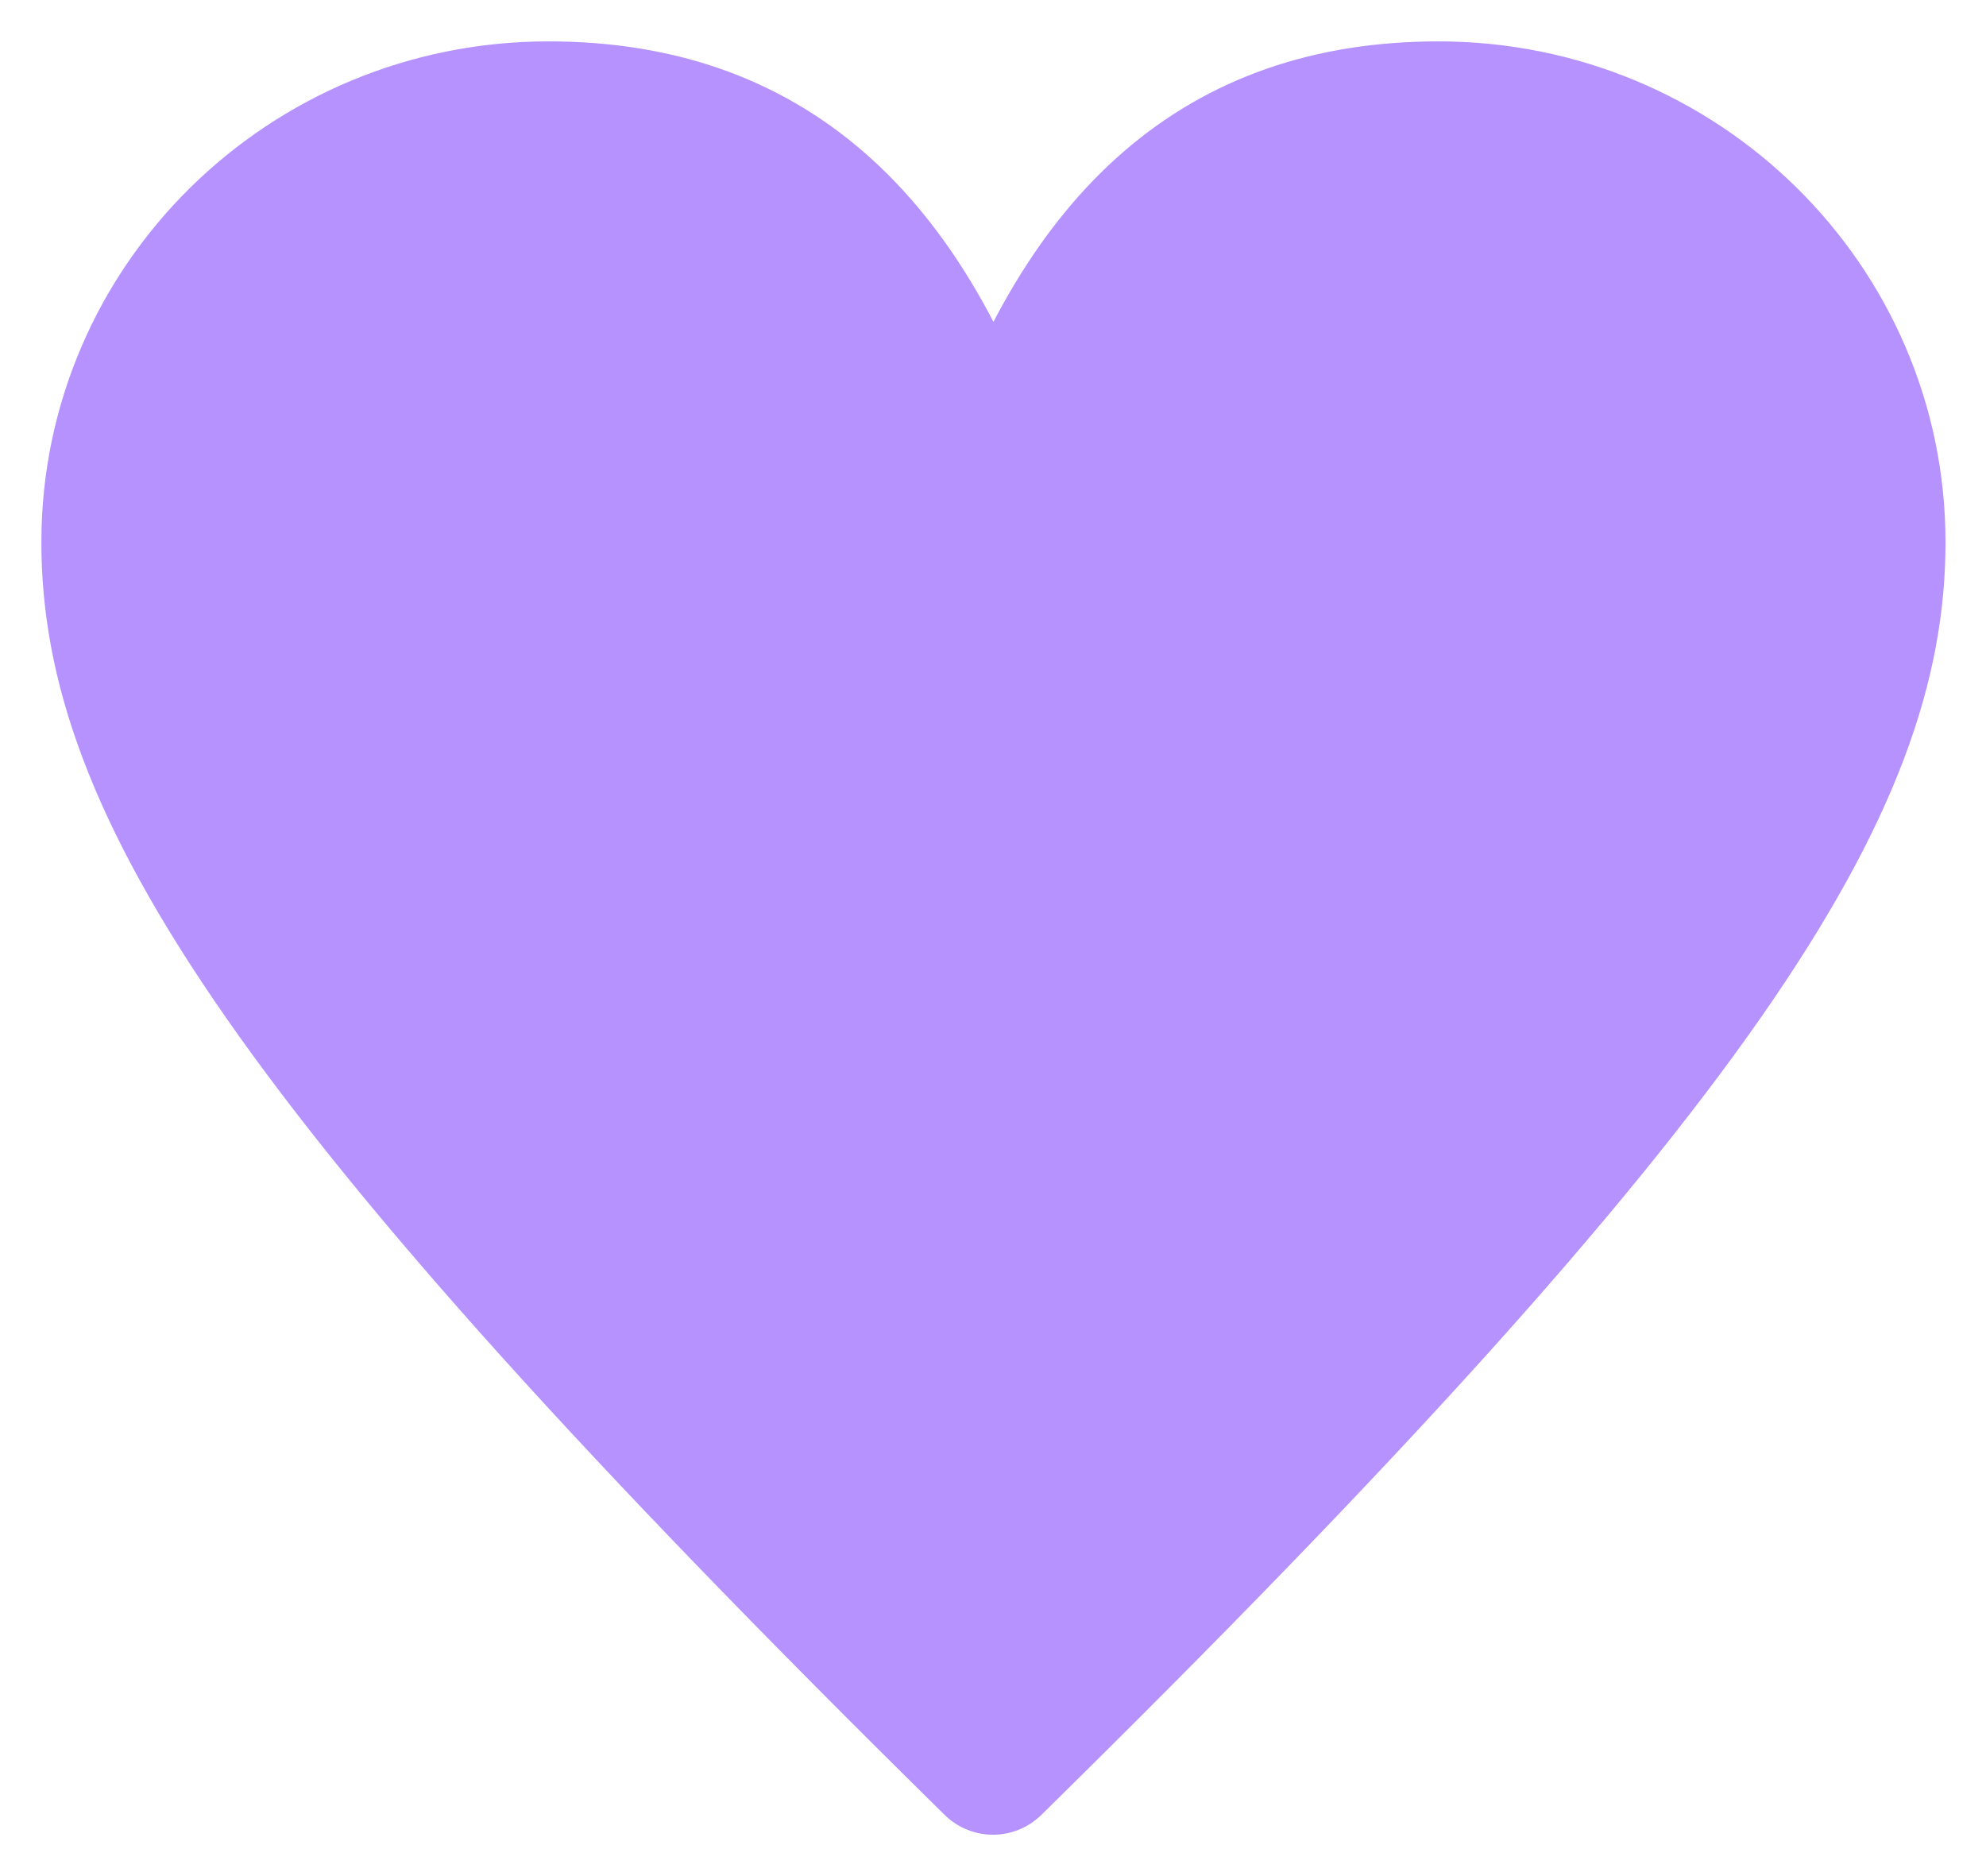 <?xml version="1.0" encoding="UTF-8"?>
<svg width="18px" height="17px" viewBox="0 0 18 17" version="1.1" xmlns="http://www.w3.org/2000/svg" xmlns:xlink="http://www.w3.org/1999/xlink">
    <title>Combined Shape Copy 4</title>
    <g id="Symbols" stroke="none" stroke-width="1" fill="none" fill-rule="evenodd" stroke-linecap="round" stroke-linejoin="round">
        <path d="M13.038,1 C15.231,1 17.008,2.752 17.008,4.913 C17.008,7.072 15.5,9.611 9.008,15.992 C9.007,15.999 9.006,15.997 9.004,15.996 L9,16 C2.508,9.611 1,7.072 1,4.913 C1,2.752 2.777,1 4.97,1 C7.03,1 8.277,2.229 9.008,4.597 L9.004,4.584 L9.08,4.348 C9.822,2.143 11.052,1 13.038,1 Z" id="Combined-Shape-Copy-4" stroke="#B592FE" stroke-width="1.25" fill="#B592FE"></path>
    </g>
</svg>